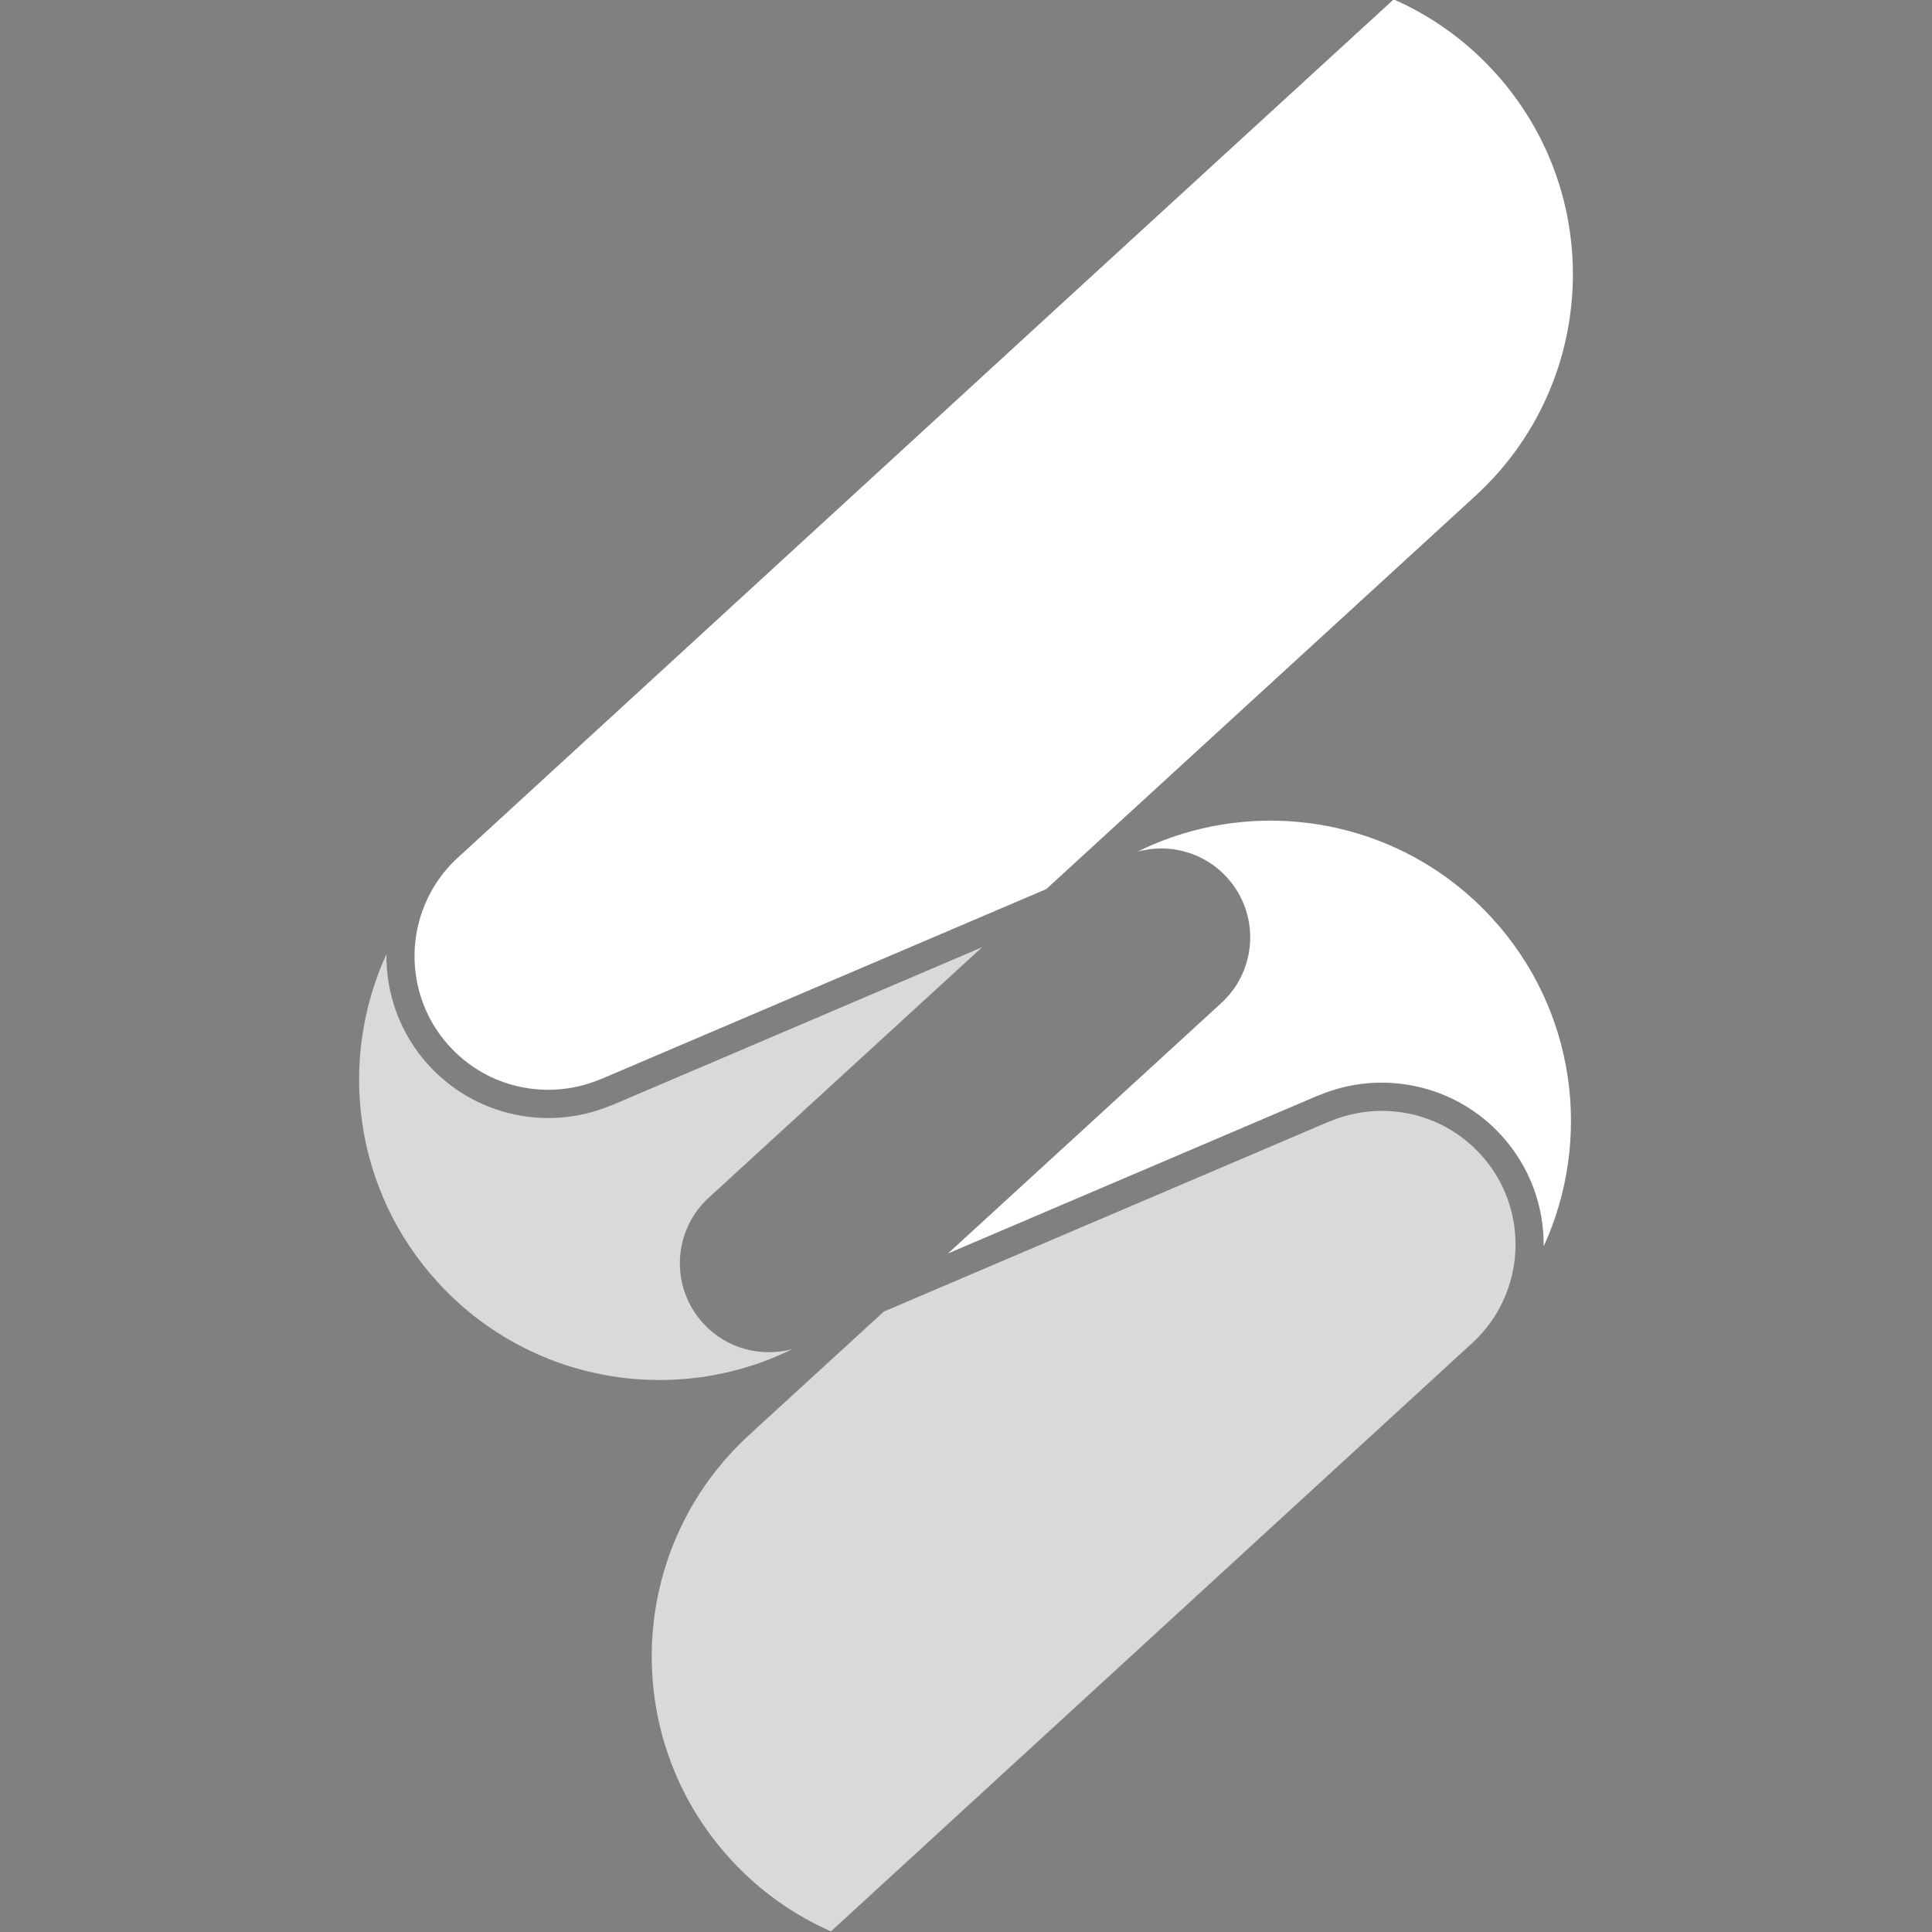 <?xml version="1.0" encoding="UTF-8" standalone="no"?><!DOCTYPE svg PUBLIC "-//W3C//DTD SVG 1.1//EN" "http://www.w3.org/Graphics/SVG/1.1/DTD/svg11.dtd"><svg width="100%" height="100%" viewBox="0 0 128 128" version="1.1" xmlns="http://www.w3.org/2000/svg" xmlns:xlink="http://www.w3.org/1999/xlink" xml:space="preserve" style="fill-rule:evenodd;clip-rule:evenodd;stroke-linejoin:round;stroke-miterlimit:1.414;"><rect x="0" y="0" width="128" height="128" fill="#808080" stroke="none"/><g><path d="M100.239,80.72c0.009,0.047 0.018,0.093 0.026,0.141c-0.008,-0.048 -0.017,-0.094 -0.026,-0.141" style="fill:#414142;fill-rule:nonzero;"/><path d="M58.557,86.894l-8.931,8.182c-8.1,7.431 -8.641,20.021 -1.21,28.122c1.922,2.096 4.191,3.684 6.637,4.761l0.137,-0.126l42.031,-38.562l0.312,-0.285c2.313,-2.122 3.244,-5.189 2.743,-8.067c-0.003,-0.02 -0.007,-0.038 -0.011,-0.059c-0.008,-0.047 -0.016,-0.094 -0.026,-0.14c-0.305,-1.538 -1.022,-3.015 -2.158,-4.252c-0.775,-0.845 -1.688,-1.52 -2.697,-2.004c-0.015,-0.006 -0.028,-0.014 -0.041,-0.02c-0.062,-0.029 -0.124,-0.057 -0.186,-0.083c-0.046,-0.021 -0.09,-0.041 -0.136,-0.061c-0.028,-0.012 -0.057,-0.022 -0.086,-0.034c-2.154,-0.886 -4.595,-0.894 -6.765,0.002l-0.219,0.083l-29.302,12.504l-0.092,0.039Z" style="fill:#eee;fill-opacity:0.8;fill-rule:nonzero;"/><path d="M87.463,72.534c2.008,-0.826 4.198,-1.022 6.332,-0.566c2.186,0.466 4.143,1.586 5.66,3.239c1.916,2.089 2.846,4.739 2.816,7.372c3.238,-7.061 2.155,-15.676 -3.426,-21.759c-6.122,-6.674 -15.747,-8.217 -23.476,-4.398c2.063,-0.568 4.363,0.013 5.909,1.698c2.201,2.398 2.04,6.128 -0.358,8.328l-2.507,2.298l-15.605,14.298l24.407,-10.415l0.248,-0.095Z" style="fill:#fff;fill-rule:nonzero;"/><path d="M95.383,74.464c-0.014,-0.006 -0.028,-0.013 -0.041,-0.019c0.013,0.005 0.027,0.013 0.041,0.019" style="fill:#414142;fill-rule:nonzero;"/><path d="M95.158,74.361c-0.047,-0.02 -0.091,-0.042 -0.137,-0.06c0.045,0.018 0.09,0.04 0.137,0.06" style="fill:#414142;fill-rule:nonzero;"/><path d="M95.342,74.444c-0.061,-0.029 -0.123,-0.055 -0.184,-0.082c0.061,0.027 0.123,0.053 0.184,0.082" style="fill:#414142;fill-rule:nonzero;"/><path d="M100.276,80.918c-0.003,-0.018 -0.007,-0.038 -0.011,-0.057c0.004,0.019 0.008,0.039 0.011,0.057" style="fill:#414142;fill-rule:nonzero;"/><path d="M95.021,74.301c-0.028,-0.013 -0.057,-0.023 -0.086,-0.035c0.029,0.012 0.058,0.022 0.086,0.035" style="fill:#414142;fill-rule:nonzero;"/><path d="M27.634,65.08c-0.01,-0.047 -0.019,-0.093 -0.027,-0.14c0.009,0.047 0.017,0.093 0.027,0.14" style="fill:#414142;fill-rule:nonzero;"/><path d="M69.316,58.906l28.443,-26.063c8.101,-7.43 8.644,-20.021 1.213,-28.121c-1.923,-2.096 -4.191,-3.686 -6.637,-4.763l-19.652,18.008l-42.032,38.562l-0.311,0.285c-2.314,2.123 -3.245,5.189 -2.743,8.068c0.003,0.019 0.007,0.038 0.01,0.058c0.009,0.047 0.017,0.094 0.026,0.141c0.306,1.538 1.023,3.015 2.159,4.252c0.775,0.844 1.688,1.519 2.697,2.003c0.014,0.006 0.028,0.014 0.041,0.021c0.062,0.028 0.124,0.055 0.186,0.083c0.045,0.019 0.09,0.041 0.136,0.06c0.028,0.013 0.057,0.023 0.085,0.034c2.154,0.887 4.596,0.894 6.766,-0.001l0.219,-0.083l29.302,-12.505l0.092,-0.039Z" style="fill:#fff;fill-rule:nonzero;"/><path d="M40.41,73.266c-2.009,0.826 -4.198,1.023 -6.332,0.567c-2.186,-0.467 -4.143,-1.587 -5.66,-3.24c-1.916,-2.089 -2.846,-4.738 -2.816,-7.372c-3.238,7.061 -2.155,15.677 3.426,21.76c6.122,6.674 15.746,8.217 23.476,4.397c-2.064,0.568 -4.363,-0.013 -5.91,-1.698c-2.2,-2.398 -2.039,-6.127 0.359,-8.327l2.507,-2.298l15.605,-14.298l-24.407,10.415l-0.248,0.094Z" style="fill:#eee;fill-opacity:0.8;fill-rule:nonzero;"/><path d="M32.49,71.336c0.013,0.007 0.026,0.014 0.041,0.02c-0.015,-0.006 -0.028,-0.013 -0.041,-0.02" style="fill:#414142;fill-rule:nonzero;"/><path d="M32.715,71.439c0.046,0.021 0.09,0.042 0.136,0.061c-0.046,-0.019 -0.09,-0.041 -0.136,-0.061" style="fill:#414142;fill-rule:nonzero;"/><path d="M32.53,71.356c0.062,0.029 0.123,0.056 0.185,0.082c-0.062,-0.026 -0.123,-0.053 -0.185,-0.082" style="fill:#414142;fill-rule:nonzero;"/><path d="M27.596,64.882c0.004,0.019 0.008,0.039 0.012,0.058c-0.004,-0.019 -0.008,-0.039 -0.012,-0.058" style="fill:#414142;fill-rule:nonzero;"/><path d="M32.851,71.5c0.029,0.012 0.058,0.022 0.086,0.035c-0.028,-0.013 -0.057,-0.023 -0.086,-0.035" style="fill:#414142;fill-rule:nonzero;"/></g></svg>